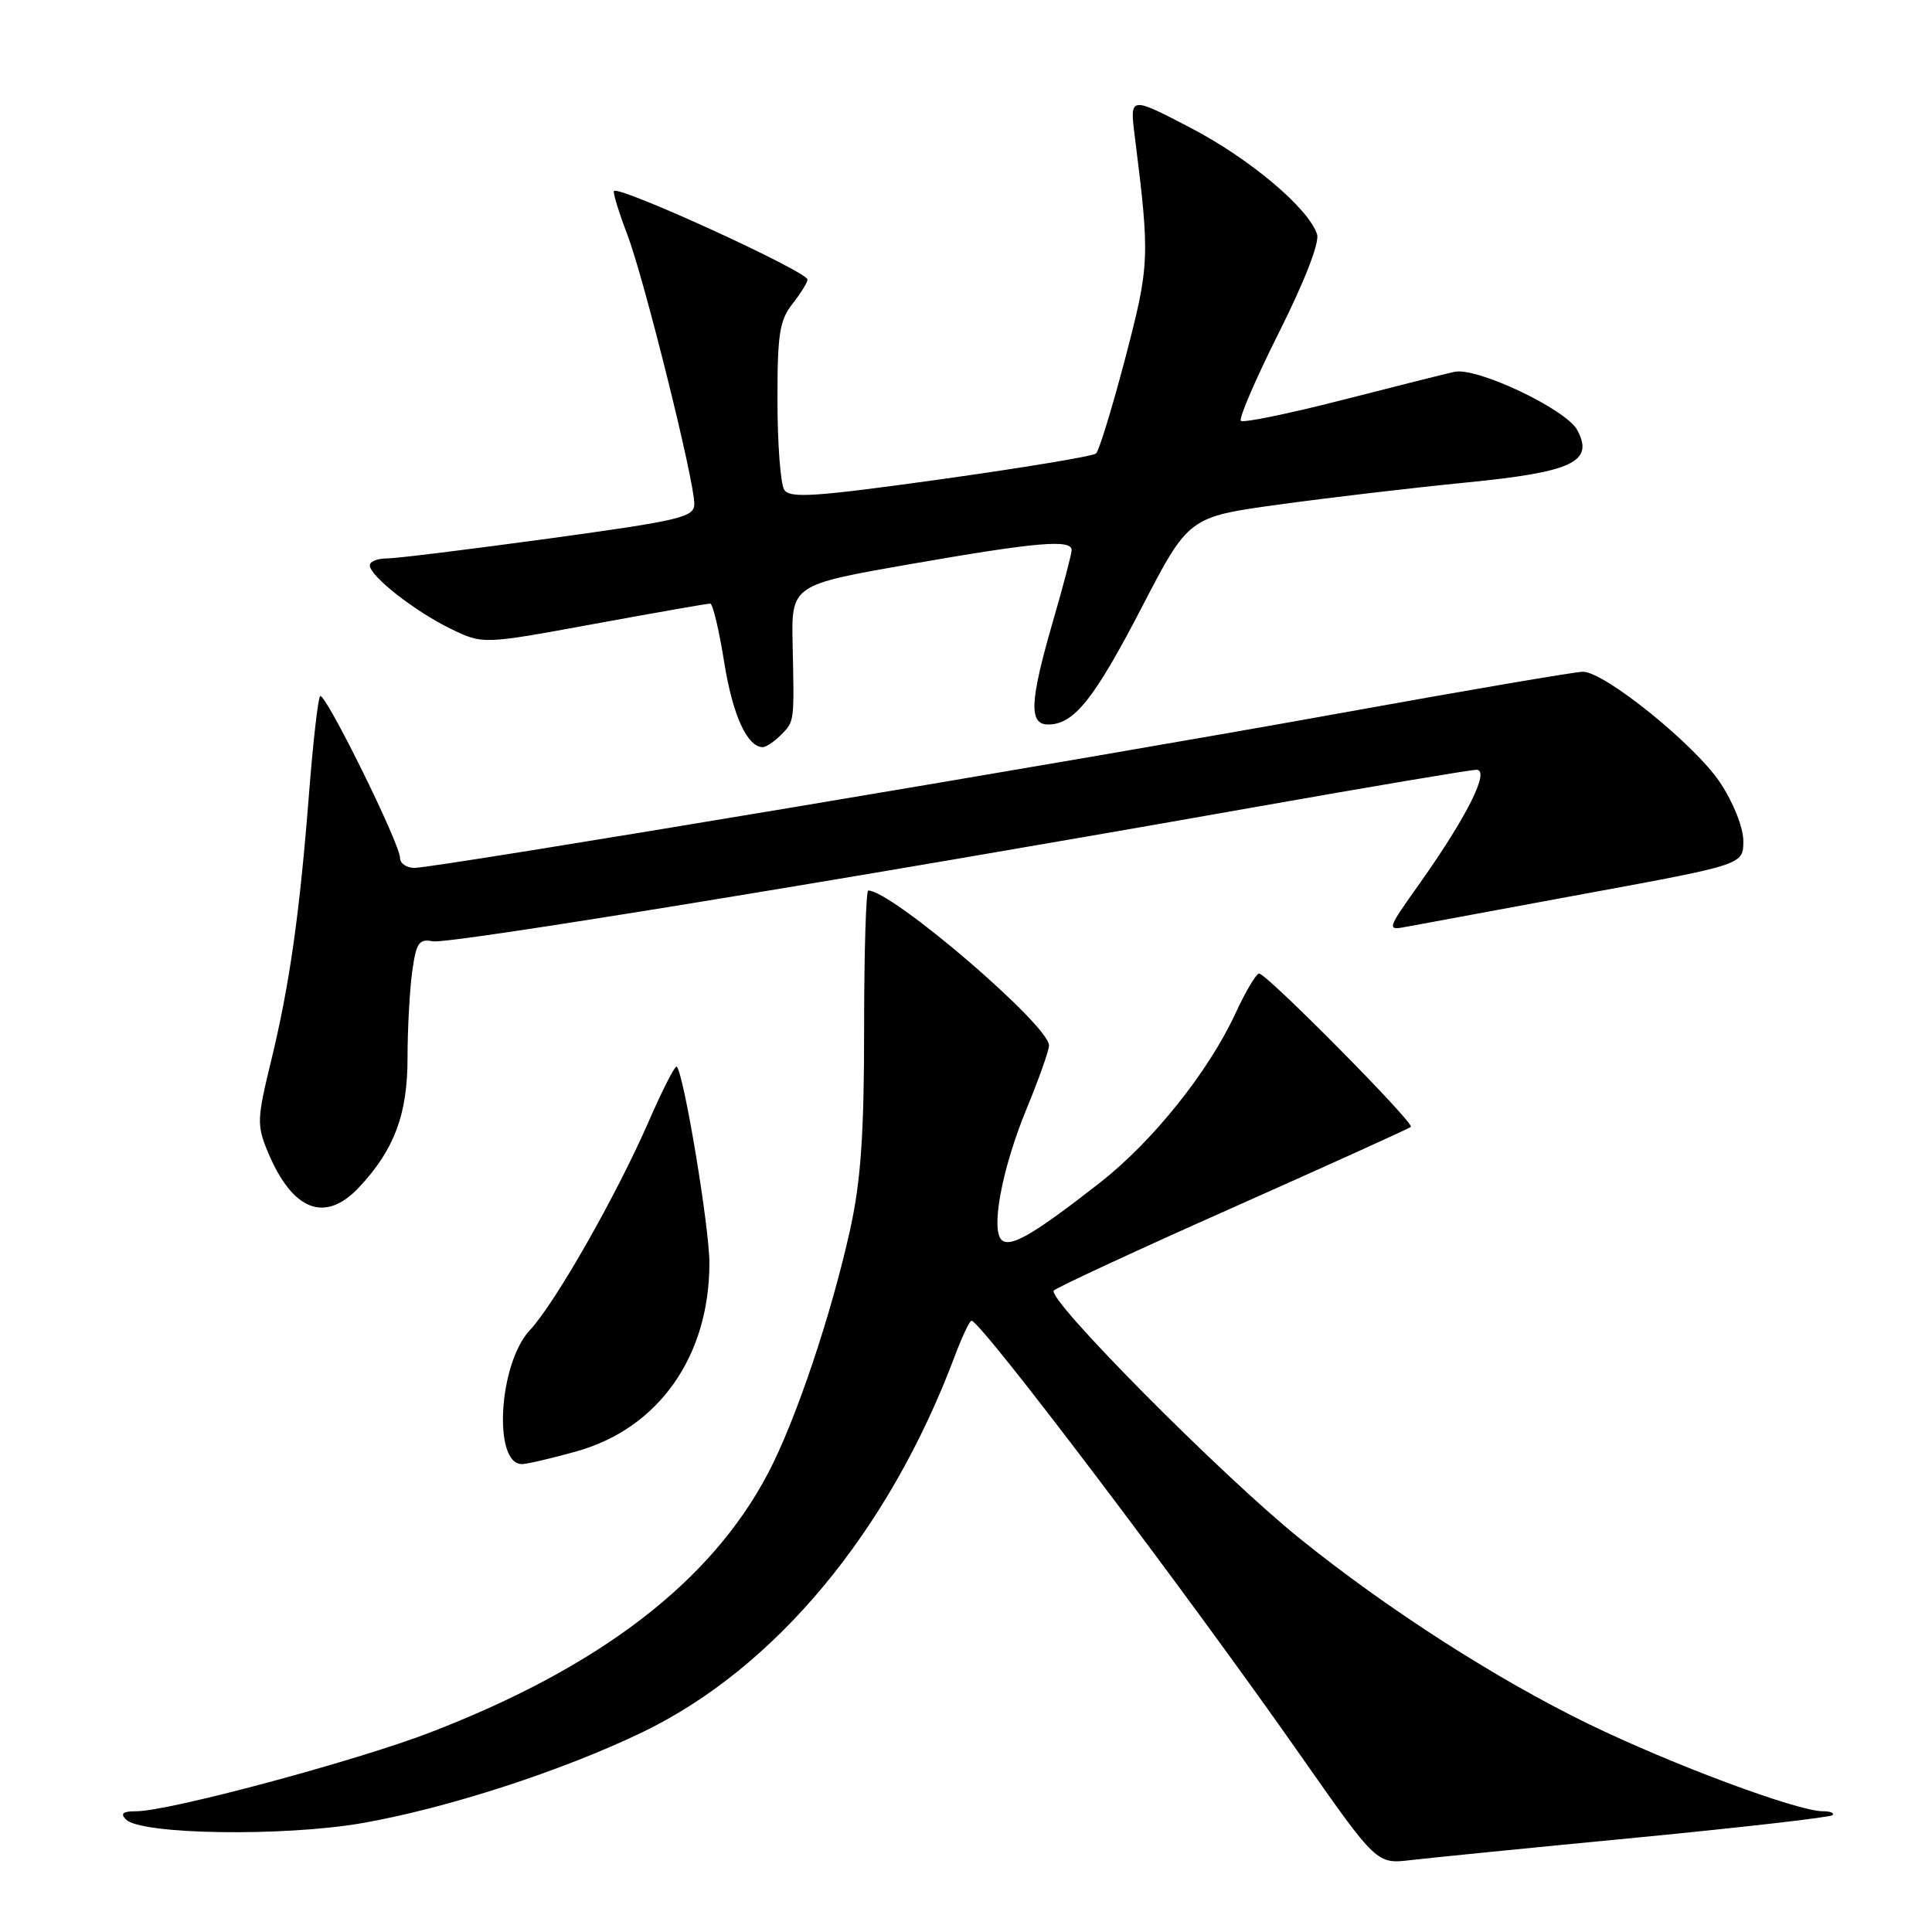 <?xml version="1.0" encoding="UTF-8" standalone="no"?>
<!DOCTYPE svg PUBLIC "-//W3C//DTD SVG 1.1//EN" "http://www.w3.org/Graphics/SVG/1.1/DTD/svg11.dtd" >
<svg xmlns="http://www.w3.org/2000/svg" xmlns:xlink="http://www.w3.org/1999/xlink" version="1.1" viewBox="0 0 256 256">
 <g >
 <path fill="currentColor"
d=" M 216.90 243.49 C 230.87 242.14 242.53 240.80 242.81 240.52 C 243.10 240.23 242.52 240.00 241.54 240.00 C 238.16 240.00 221.52 233.80 210.50 228.44 C 198.25 222.48 183.86 213.24 172.21 203.85 C 161.82 195.47 138.57 172.02 139.64 171.00 C 140.11 170.55 150.85 165.57 163.50 159.95 C 176.15 154.32 186.70 149.54 186.95 149.32 C 187.49 148.86 167.84 129.00 166.84 129.00 C 166.46 129.00 165.05 131.36 163.72 134.25 C 160.13 142.02 152.72 151.27 145.70 156.75 C 137.28 163.33 134.14 165.21 132.86 164.41 C 131.17 163.37 132.68 155.06 136.02 146.94 C 137.66 142.97 139.00 139.19 139.00 138.53 C 139.00 135.84 118.18 118.00 115.05 118.00 C 114.75 118.00 114.50 126.21 114.50 136.25 C 114.50 150.23 114.07 156.44 112.67 162.82 C 110.17 174.19 105.41 188.33 101.73 195.29 C 94.16 209.64 79.48 220.89 57.05 229.54 C 47.23 233.33 22.36 240.00 18.07 240.00 C 16.27 240.00 15.90 240.30 16.70 241.10 C 18.70 243.10 37.62 243.38 48.00 241.57 C 59.22 239.61 74.48 234.66 85.14 229.52 C 102.74 221.03 117.79 202.91 126.49 179.75 C 127.47 177.14 128.48 175.00 128.73 175.00 C 129.96 175.00 157.21 211.00 172.46 232.79 C 182.42 247.01 182.42 247.01 186.96 246.47 C 189.46 246.18 202.93 244.83 216.90 243.49 Z  M 76.40 192.31 C 87.28 189.26 94.00 179.72 94.00 167.36 C 94.00 162.61 90.62 142.29 89.67 141.34 C 89.46 141.13 87.79 144.39 85.96 148.59 C 81.69 158.39 73.53 172.72 70.22 176.24 C 66.08 180.64 65.28 194.00 69.16 194.00 C 69.82 194.00 73.08 193.24 76.40 192.31 Z  M 47.65 157.25 C 52.27 152.28 54.00 147.63 54.00 140.18 C 54.00 136.38 54.28 131.26 54.61 128.80 C 55.15 124.90 55.51 124.37 57.36 124.73 C 59.47 125.12 112.01 116.55 166.37 106.93 C 181.70 104.22 194.87 102.00 195.64 102.00 C 197.48 102.00 194.41 108.16 188.22 116.91 C 183.67 123.32 183.67 123.32 186.59 122.76 C 188.19 122.46 198.84 120.49 210.25 118.38 C 231.00 114.56 231.00 114.56 231.00 111.45 C 231.00 109.65 229.70 106.38 227.92 103.69 C 224.61 98.70 212.64 89.03 209.75 89.01 C 208.78 89.00 194.38 91.46 177.75 94.47 C 143.02 100.75 57.77 115.00 54.92 115.00 C 53.86 115.00 53.00 114.40 53.00 113.66 C 53.00 111.78 43.04 91.62 42.42 92.24 C 42.14 92.53 41.48 98.32 40.95 105.13 C 39.70 121.16 38.36 130.58 35.90 140.67 C 34.05 148.28 34.02 149.11 35.49 152.64 C 38.78 160.50 43.11 162.14 47.65 157.25 Z  M 103.43 97.43 C 105.28 95.58 105.25 95.78 105.03 85.50 C 104.85 77.50 104.85 77.50 120.68 74.74 C 137.33 71.83 142.00 71.43 142.00 72.89 C 142.00 73.38 140.88 77.66 139.50 82.40 C 136.44 92.98 136.30 96.00 138.89 96.00 C 142.30 96.00 144.97 92.66 151.28 80.50 C 157.50 68.50 157.50 68.50 169.50 66.85 C 176.10 65.94 187.23 64.63 194.24 63.94 C 208.40 62.55 211.25 61.20 209.00 56.99 C 207.52 54.23 195.68 48.61 192.72 49.27 C 191.50 49.54 184.76 51.23 177.74 53.03 C 170.71 54.83 164.72 56.06 164.42 55.76 C 164.12 55.46 166.40 50.18 169.48 44.03 C 172.87 37.28 174.86 32.14 174.52 31.06 C 173.42 27.60 165.58 21.00 157.67 16.89 C 149.69 12.74 149.69 12.74 150.37 18.12 C 152.38 34.13 152.34 35.09 149.10 47.47 C 147.37 54.05 145.63 59.73 145.23 60.09 C 144.83 60.45 135.57 61.98 124.65 63.51 C 107.92 65.84 104.65 66.06 103.91 64.89 C 103.43 64.13 103.02 58.85 103.02 53.16 C 103.00 44.32 103.29 42.45 105.00 40.27 C 106.10 38.87 107.00 37.42 107.00 37.05 C 107.00 35.98 82.08 24.58 81.35 25.31 C 81.19 25.48 81.97 28.06 83.11 31.04 C 85.36 36.97 92.00 63.64 92.00 66.76 C 92.00 68.54 90.27 68.95 72.72 71.36 C 62.12 72.81 52.45 74.00 51.22 74.00 C 50.00 74.00 49.00 74.41 49.00 74.91 C 49.00 76.33 54.97 81.01 59.71 83.31 C 63.97 85.39 63.97 85.39 78.74 82.67 C 86.86 81.18 93.78 79.97 94.11 79.98 C 94.45 79.99 95.28 83.49 95.96 87.75 C 97.08 94.77 99.01 99.00 101.08 99.00 C 101.51 99.00 102.56 98.29 103.43 97.43 Z "/>
</g>
</svg>